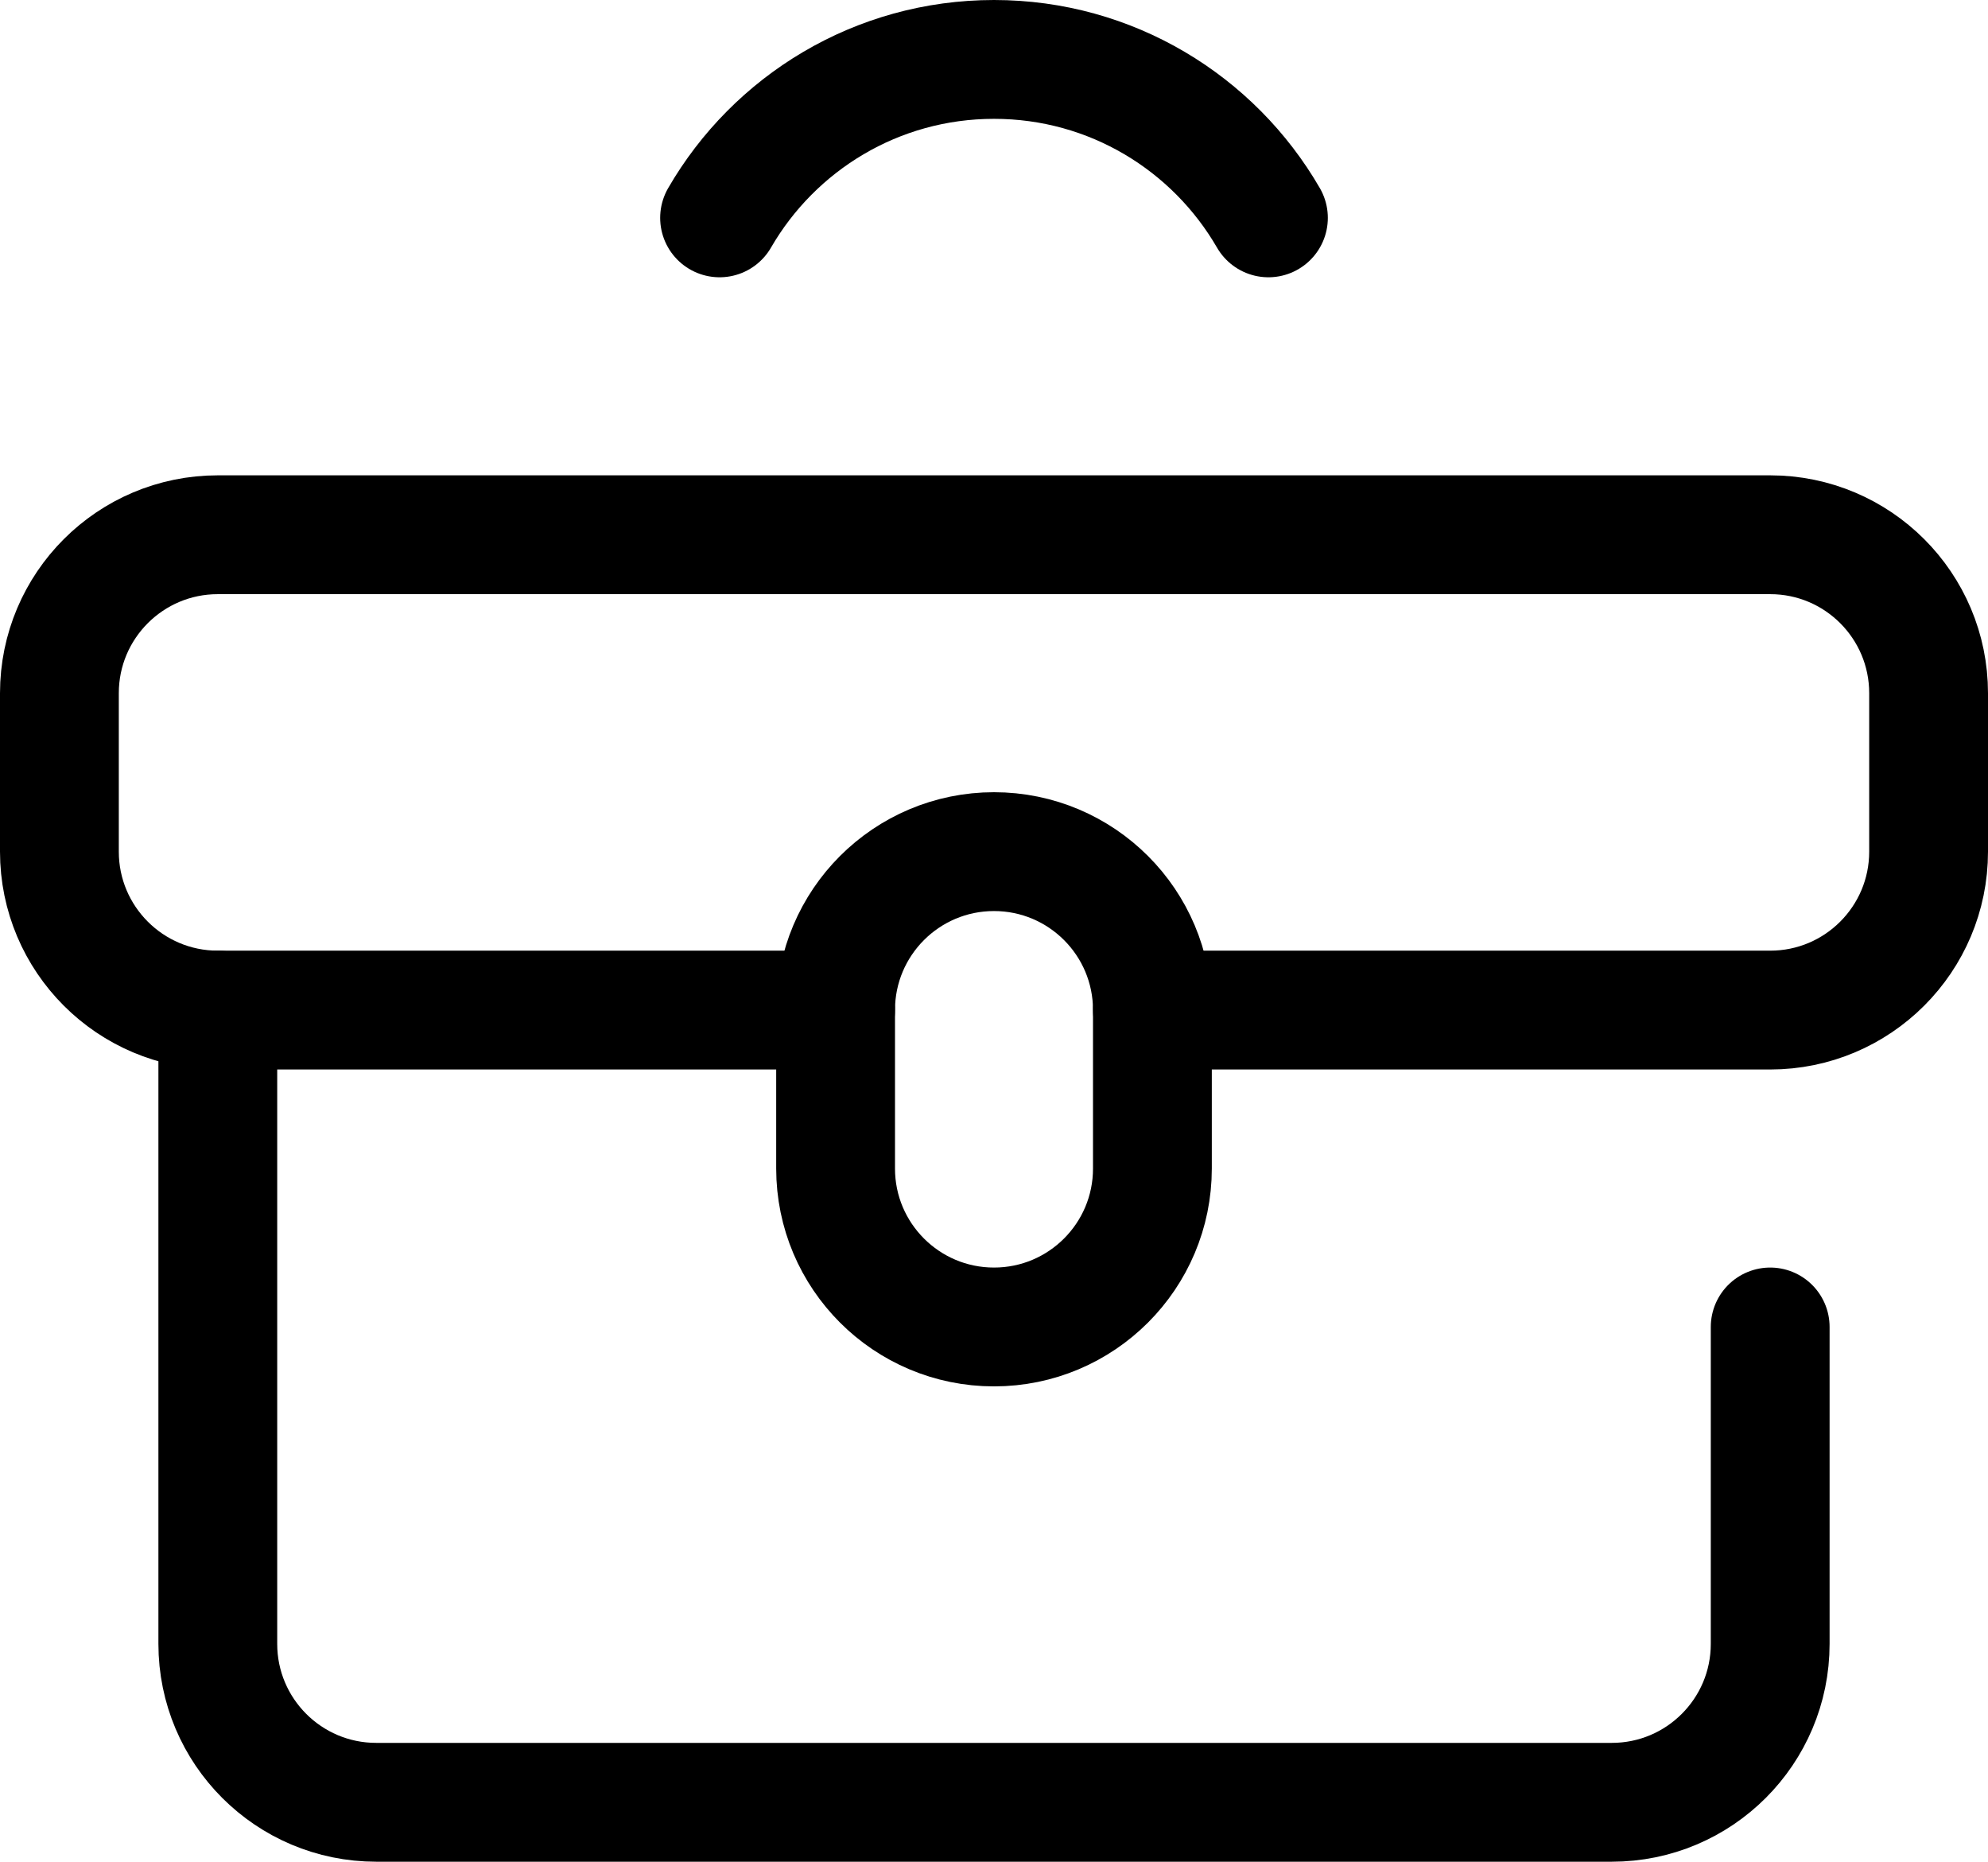 <svg width="502" height="470" viewBox="0 0 502 470" fill="none" xmlns="http://www.w3.org/2000/svg">
<path d="M447 335V415C447 437.091 429.091 455 407 455H95C72.909 455 55 437.091 55 415V255" stroke="black" stroke-width="30" stroke-miterlimit="10" stroke-linecap="round" stroke-linejoin="round"/>
<path d="M211 255H55C32.909 255 15 237.091 15 215V175C15 152.909 32.909 135 55 135H447C469.091 135 487 152.909 487 175V215C487 237.091 469.091 255 447 255H291" stroke="black" stroke-width="30" stroke-miterlimit="10" stroke-linecap="round" stroke-linejoin="round"/>
<path d="M251 335C228.909 335 211 317.091 211 295V255C211 232.909 228.909 215 251 215C273.091 215 291 232.909 291 255V295C291 317.091 273.091 335 251 335Z" stroke="black" stroke-width="30" stroke-miterlimit="10" stroke-linecap="round" stroke-linejoin="round"/>
<path d="M181.703 55C195.535 31.088 221.389 15 251 15C280.611 15 306.465 31.088 320.297 55" stroke="black" stroke-width="30" stroke-miterlimit="10" stroke-linecap="round" stroke-linejoin="round"/>
</svg>
